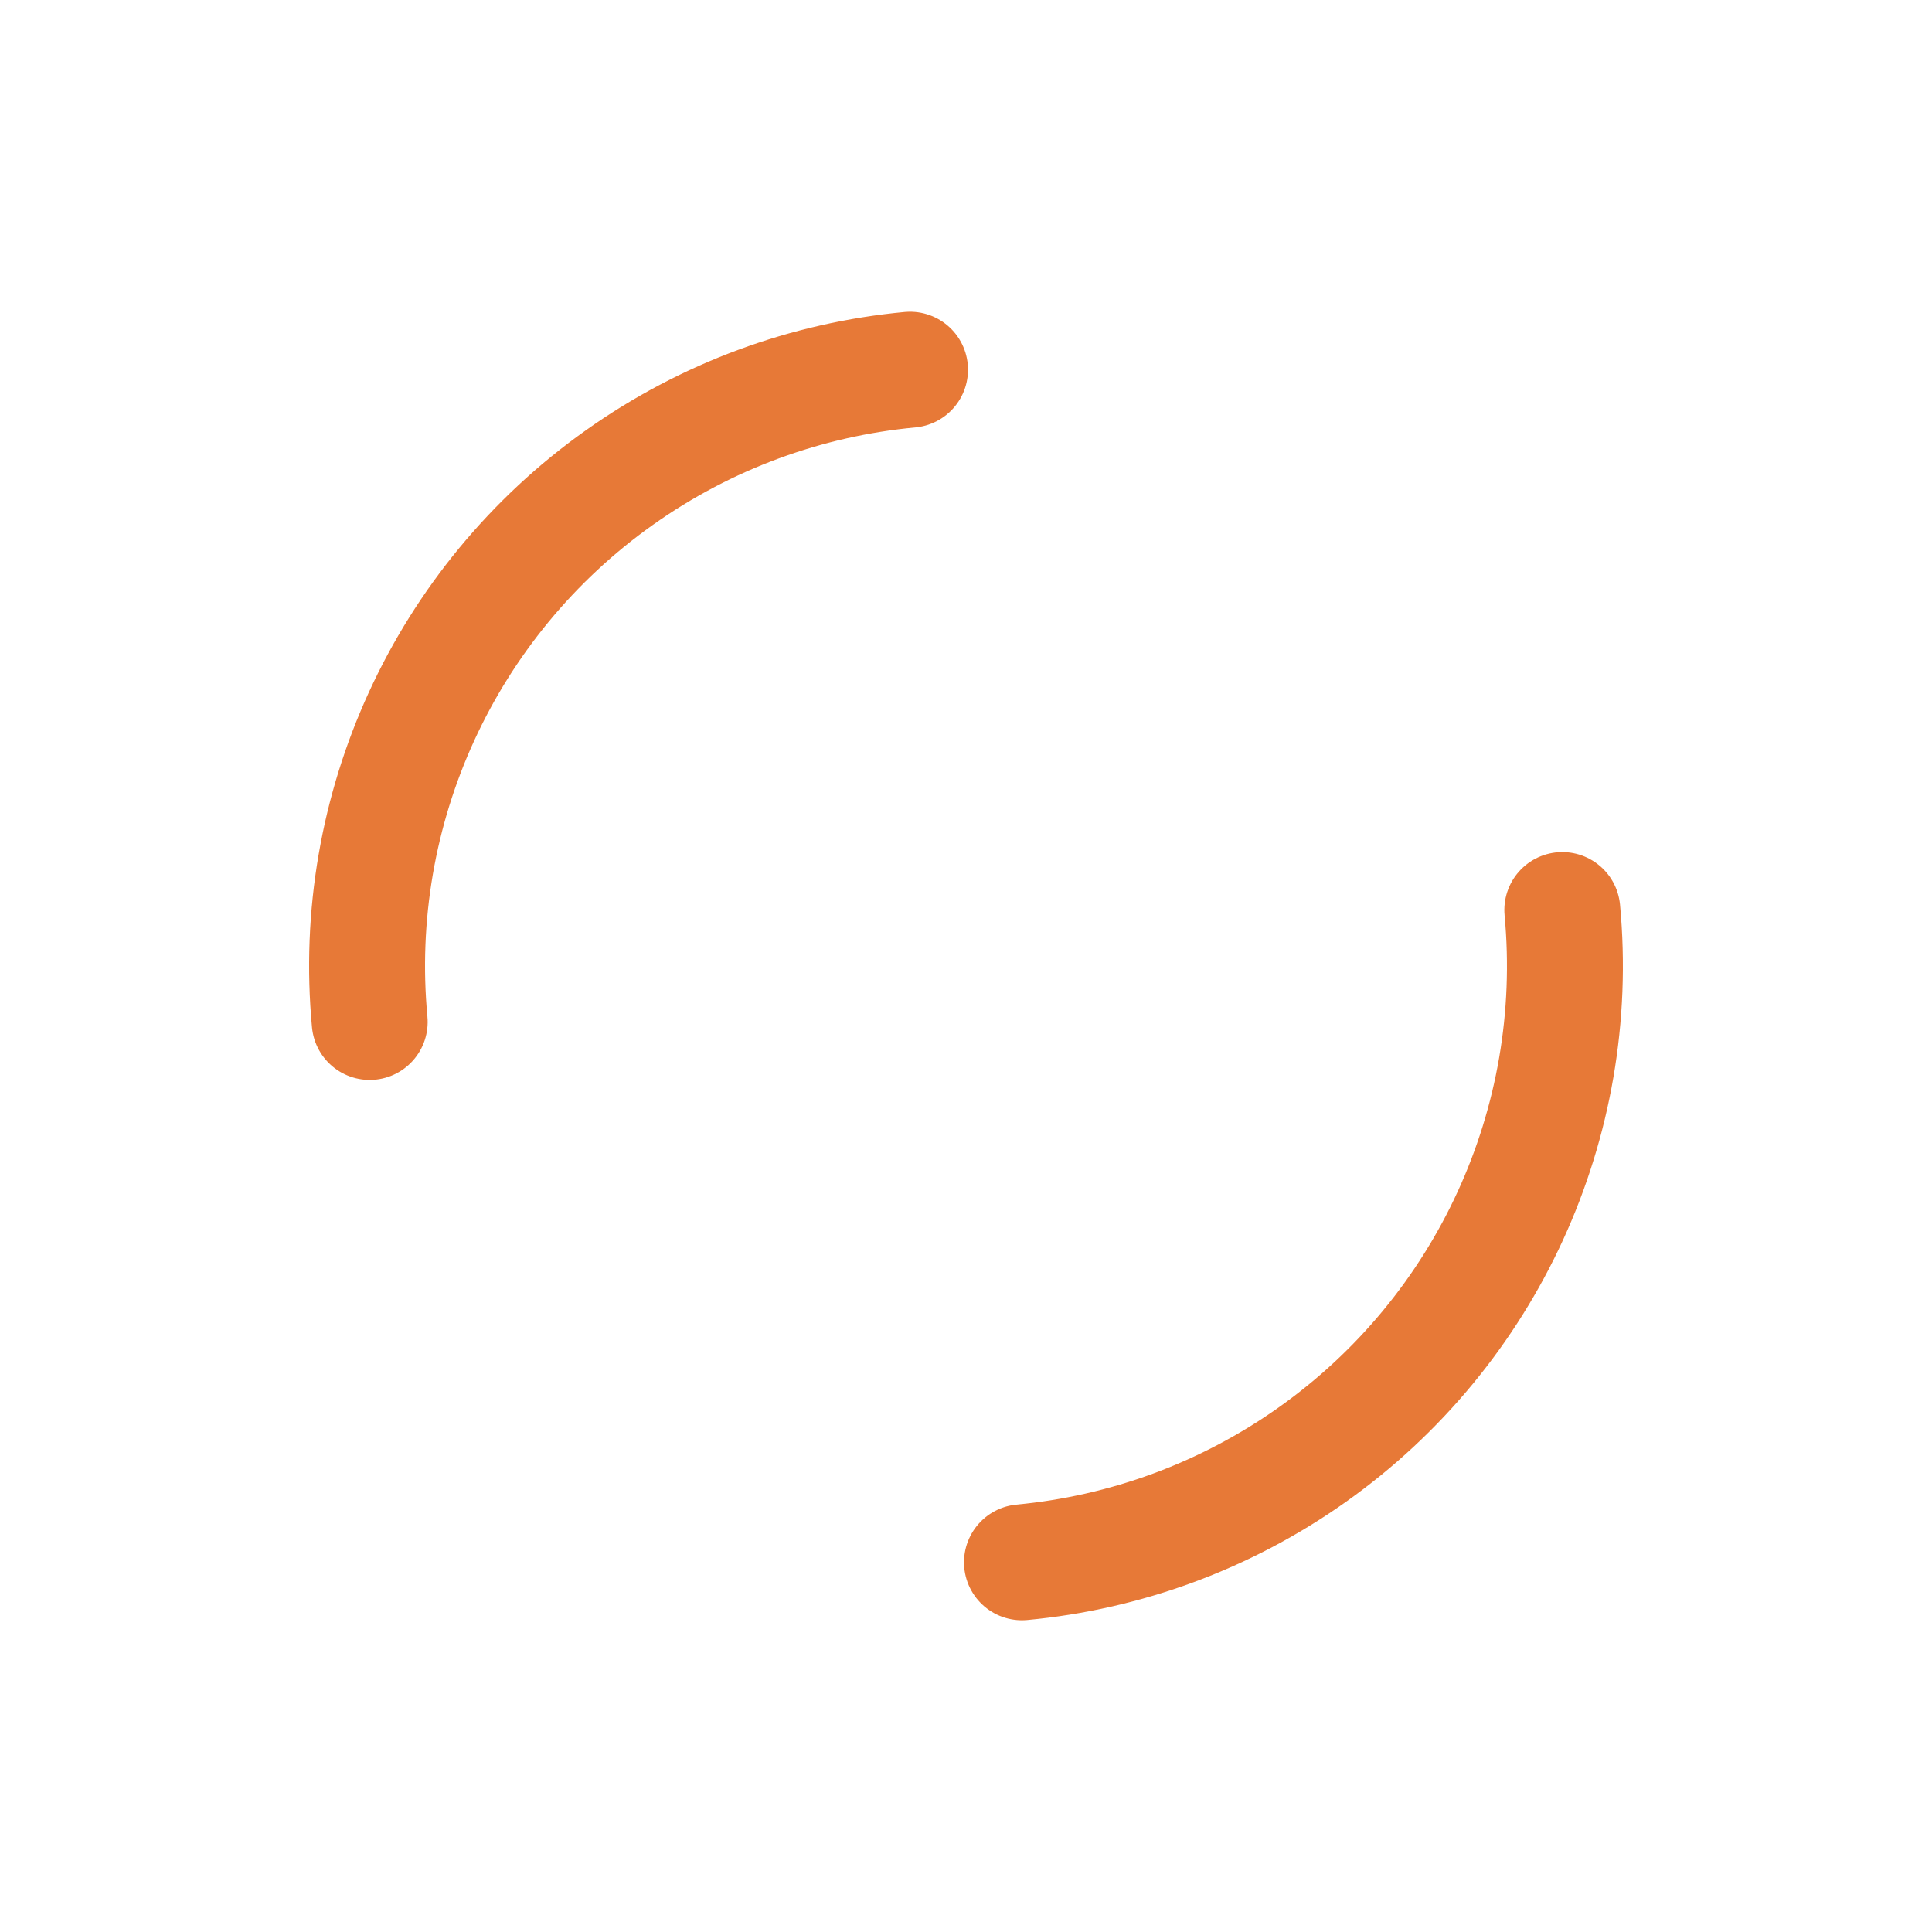 <?xml version="1.0" encoding="utf-8"?>
<svg xmlns="http://www.w3.org/2000/svg" xmlns:xlink="http://www.w3.org/1999/xlink" style="margin: auto; background: rgb(255, 255, 255); display: block; shape-rendering: auto;" width="200px" height="200px" viewBox="0 0 100 100" preserveAspectRatio="xMidYMid">
<circle cx="50" cy="50" r="31" stroke-width="6" stroke="#e77937" stroke-dasharray="48.695 48.695" fill="none" stroke-linecap="round" transform="rotate(354.639 50 50)">
  <animateTransform attributeName="transform" type="rotate" repeatCount="indefinite" dur="1.25s" keyTimes="0;1" values="0 50 50;360 50 50"></animateTransform>
</circle>
<!-- [ldio] generated by https://loading.io/ --></svg>